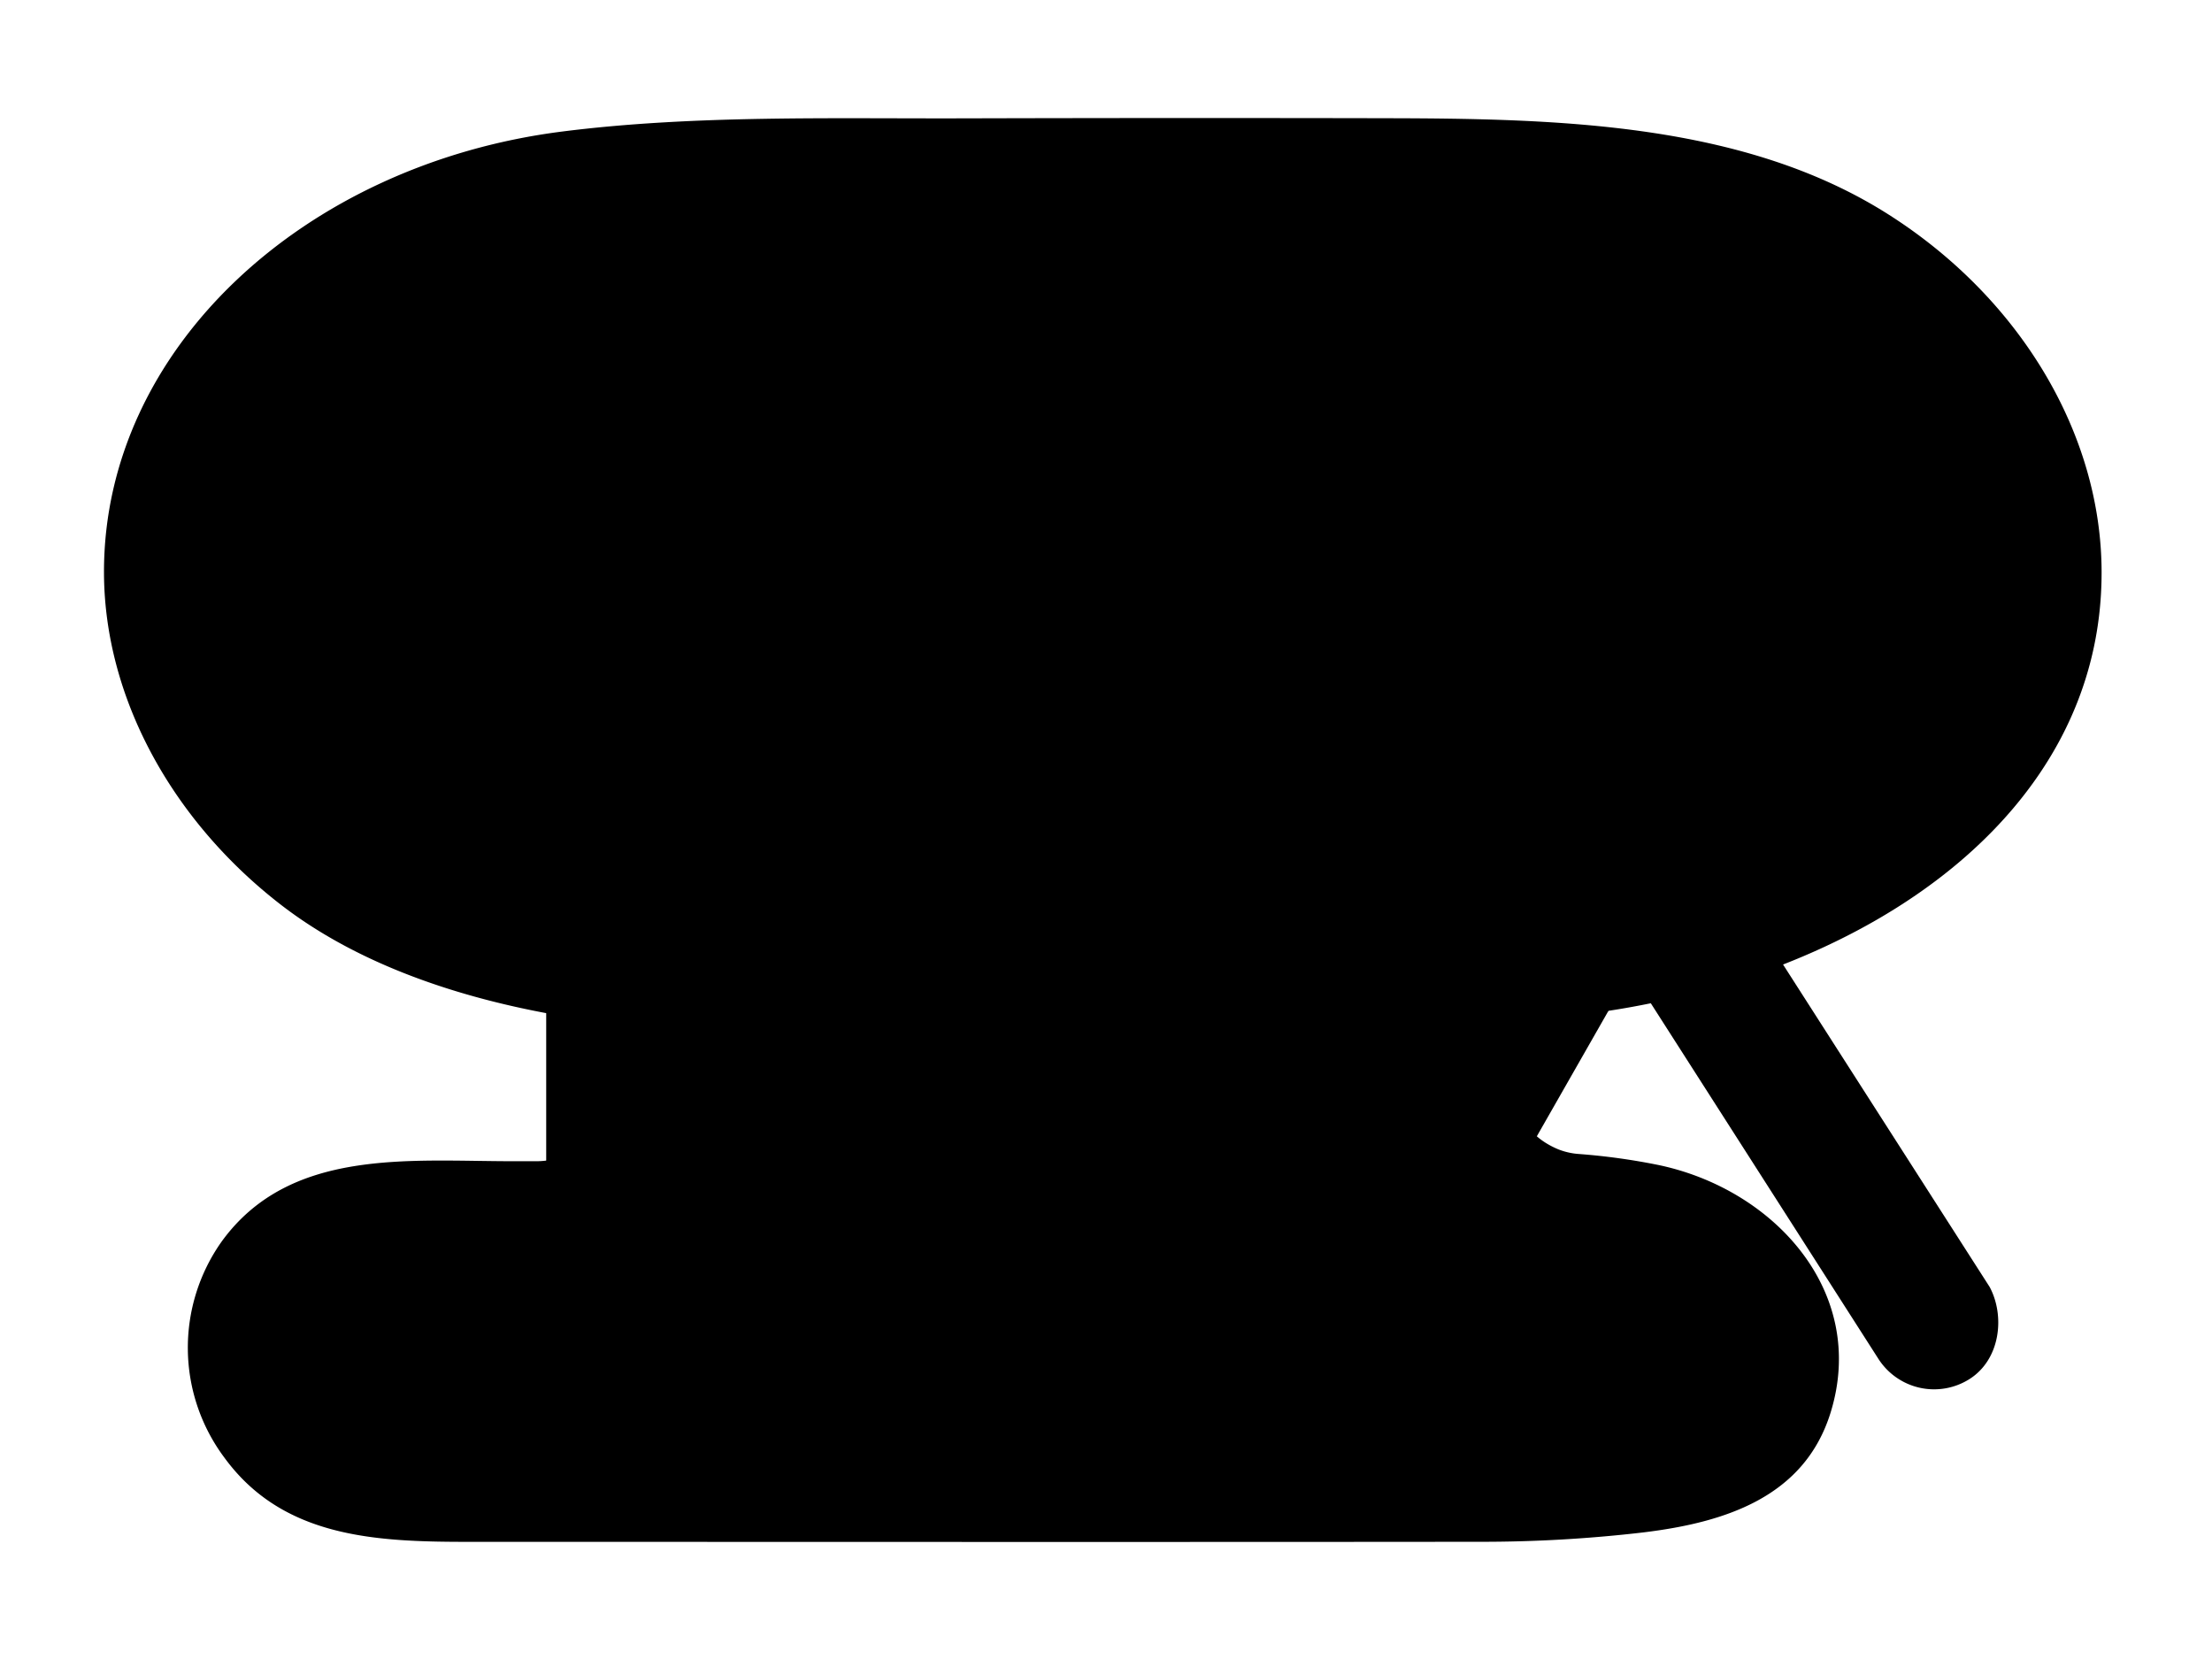 <svg xmlns="http://www.w3.org/2000/svg" xmlns:xlink="http://www.w3.org/1999/xlink" width="320" height="240" viewBox="0 0 320 240" id="sapIllus-Scene-NoSearchResults">
    <path class="sapIllus_BackgroundColor" d="M304.028,82.826c0-20.102-11.855-39.793-30.953-51.877-20.871-13.206-47.746-13.796-72.681-13.847q-30.383-.063-60.775.018c-19.203.061-39.248-.508-58.291,1.909C43.999,23.766,15.043,50.441,15.043,82.716c0,18.067,9.76,35.897,25.512,48.108,10.617,8.231,24.435,13.149,38.843,15.814a10.911,10.911,0,0,1,9.037,10.733q-.001.161-.005.323a11.057,11.057,0,0,1-2.23,5.999,10.7,10.7,0,0,1-8.679,4.295H74.132c-14.985,0-32.25-1.939-42.072,11.629a26.554,26.554,0,0,0,.394,31.242c8.417,11.544,21.737,12.193,35.178,12.193,48.928,0,97.697.041,146.773-.009a200.617,200.617,0,0,0,23.345-1.358c11.765-1.433,23.303-5.078,27.089-17.38,5.375-17.464-8.241-32.3-24.952-35.776a92.69,92.69,0,0,0-11.422-1.582,9.948,9.948,0,0,1-2.99-.66c-3.666-1.506-5.936-4.327-6.115-7.941-.297-6.005,3.239-10.314,9.614-11.6q1.292-.159,2.578-.343c.374-.026.748-.053,1.137-.061,0,0-.224-.004-.644-.013C270.061,140.705,304.029,118.006,304.028,82.826Z"/>
    <path class="sapIllus_BrandColorSecondary" d="M224.076,88.025c0-1.683-1.694-3.047-3.784-3.047H180.875L182.174,95.01h-51.062a2.572,2.572,0,0,1-2.048-1.016L120.855,82.695a1.828,1.828,0,0,0-1.456-.722H80.585A1.664,1.664,0,0,0,79.048,83.74V190.511a1.664,1.664,0,0,0,1.537,1.767h119.74a1.664,1.664,0,0,0,1.537-1.767V123.643l22.214.168Z"/>
    <path class="sapIllus_PatternHighlight" d="M131.4,94.975a2.43,2.43,0,0,1-2.336-.981l-8.209-11.299a1.828,1.828,0,0,0-1.456-.722H80.585A1.664,1.664,0,0,0,79.048,83.74V190.511a1.665,1.665,0,0,0,1.537,1.768h31.02l57.786-97.303Z"/>
    <path class="sapIllus_Layering2" d="M202.748,192.278H80.874c-1.591,0-2.046-1.849-1.289-3.175l32.217-56.446a4.036,4.036,0,0,1,3.431-2.217H238.278c1.208,0,1.909,1.725,1.203,2.962l-31.774,55.671A5.834,5.834,0,0,1,202.748,192.278Z"/>
    <path class="sapIllus_StrokeDetailColor" d="M228.515,191.998H205.562a7.465,7.465,0,0,0,2.578-2.761l31.775-55.671a2.752,2.752,0,0,0-.012-2.702,1.879,1.879,0,0,0-1.625-1.008H115.233a4.537,4.537,0,0,0-3.865,2.469L79.151,188.77a3.013,3.013,0,0,0-.087,2.908c.048.083.113.248.169.321H56.611a.516.516,0,0,0-.549.509.501.501,0,0,0,.549.49H228.515a.502.502,0,0,0,.546-.494A.511.511,0,0,0,228.515,191.998ZM80.019,189.266l32.217-56.446a3.556,3.556,0,0,1,2.997-1.965H238.278a.921.921,0,0,1,.761.51,1.764,1.764,0,0,1,.008,1.705l-31.775,55.671c-1.055,1.849-2.439,3.259-4.217,3.259H81.181a1.303,1.303,0,0,1-1.252-.825A2.075,2.075,0,0,1,80.019,189.266Z"/>
    <path class="sapIllus_StrokeDetailColor" d="M248.439,192.001h-8.761a.508.508,0,1,0,0,.987h8.761a.508.508,0,1,0,0-.987Z"/>
    <path class="sapIllus_ObjectFillColor" d="M287.378,186.172l-42.215-65.888a45.933,45.933,0,1,0-17.337,9.168c.508-.141,1.005-.302,1.504-.459l42.873,66.985a9.015,9.015,0,0,0,12.453,2.734A9.115,9.115,0,0,0,287.378,186.172ZM183.685,94.048A33.042,33.042,0,1,1,224.371,117.03,33.042,33.042,0,0,1,183.685,94.048Z"/>
    <path class="sapIllus_StrokeDetailColor" d="M247.828,76.552a33.532,33.532,0,1,0-23.29,41.23A33.525,33.525,0,0,0,247.828,76.552Zm-23.585,40.167a32.382,32.382,0,1,1,22.523-39.872A32.167,32.167,0,0,1,224.244,116.719Z"/>
    <path class="sapIllus_StrokeDetailColor" d="M287.839,186.187l-41.967-65.5a46.458,46.458,0,1,0-17.902,9.595c.378-.105.746-.228,1.118-.342l42.654,66.642a9.57,9.57,0,0,0,13.208,2.9v-.001C289.39,196.64,290.076,190.383,287.839,186.187Zm-59.355-57.191c-.268.08-.531.17-.802.245a45.418,45.418,0,1,1,17.604-9.471l-.846.707a45.063,45.063,0,0,1-14.87,8.187Zm55.877,69.565v-.001a8.478,8.478,0,0,1-11.698-2.568L231.176,131.172c2.171-.282,10.806-1.716,15.556-7.116l40.186,62.72C289.025,190.539,288.293,196.044,284.361,198.561Z"/>
    <path class="sapIllus_AccentColor" d="M276.973,171.255c-1.936,5.271-7.212,8.267-12.802,8.802l-1.617.155,5.488,8.776,1.65-.169a14.835,14.835,0,0,0,12.55-9.348c.005-.014-3.511-5.473-3.511-5.473"/>
    <path class="sapIllus_Layering1" d="M97.063,56a1,1,0,0,1-1-1V41a1,1,0,0,1,2,0V55A1,1,0,0,1,97.063,56Z"/>
    <path class="sapIllus_Layering1" d="M73.856,70.973a.997.997,0,0,1-.707-.293L63.118,60.649a1,1,0,0,1,1.414-1.414L74.563,69.266a1,1,0,0,1-.707,1.707Z"/>
    <path class="sapIllus_Layering1" d="M120.951,70.266a1,1,0,0,1-.652-1.758l10.03-8.617a1,1,0,0,1,1.304,1.517l-10.03,8.617A.998.998,0,0,1,120.951,70.266Z"/>
</svg>
